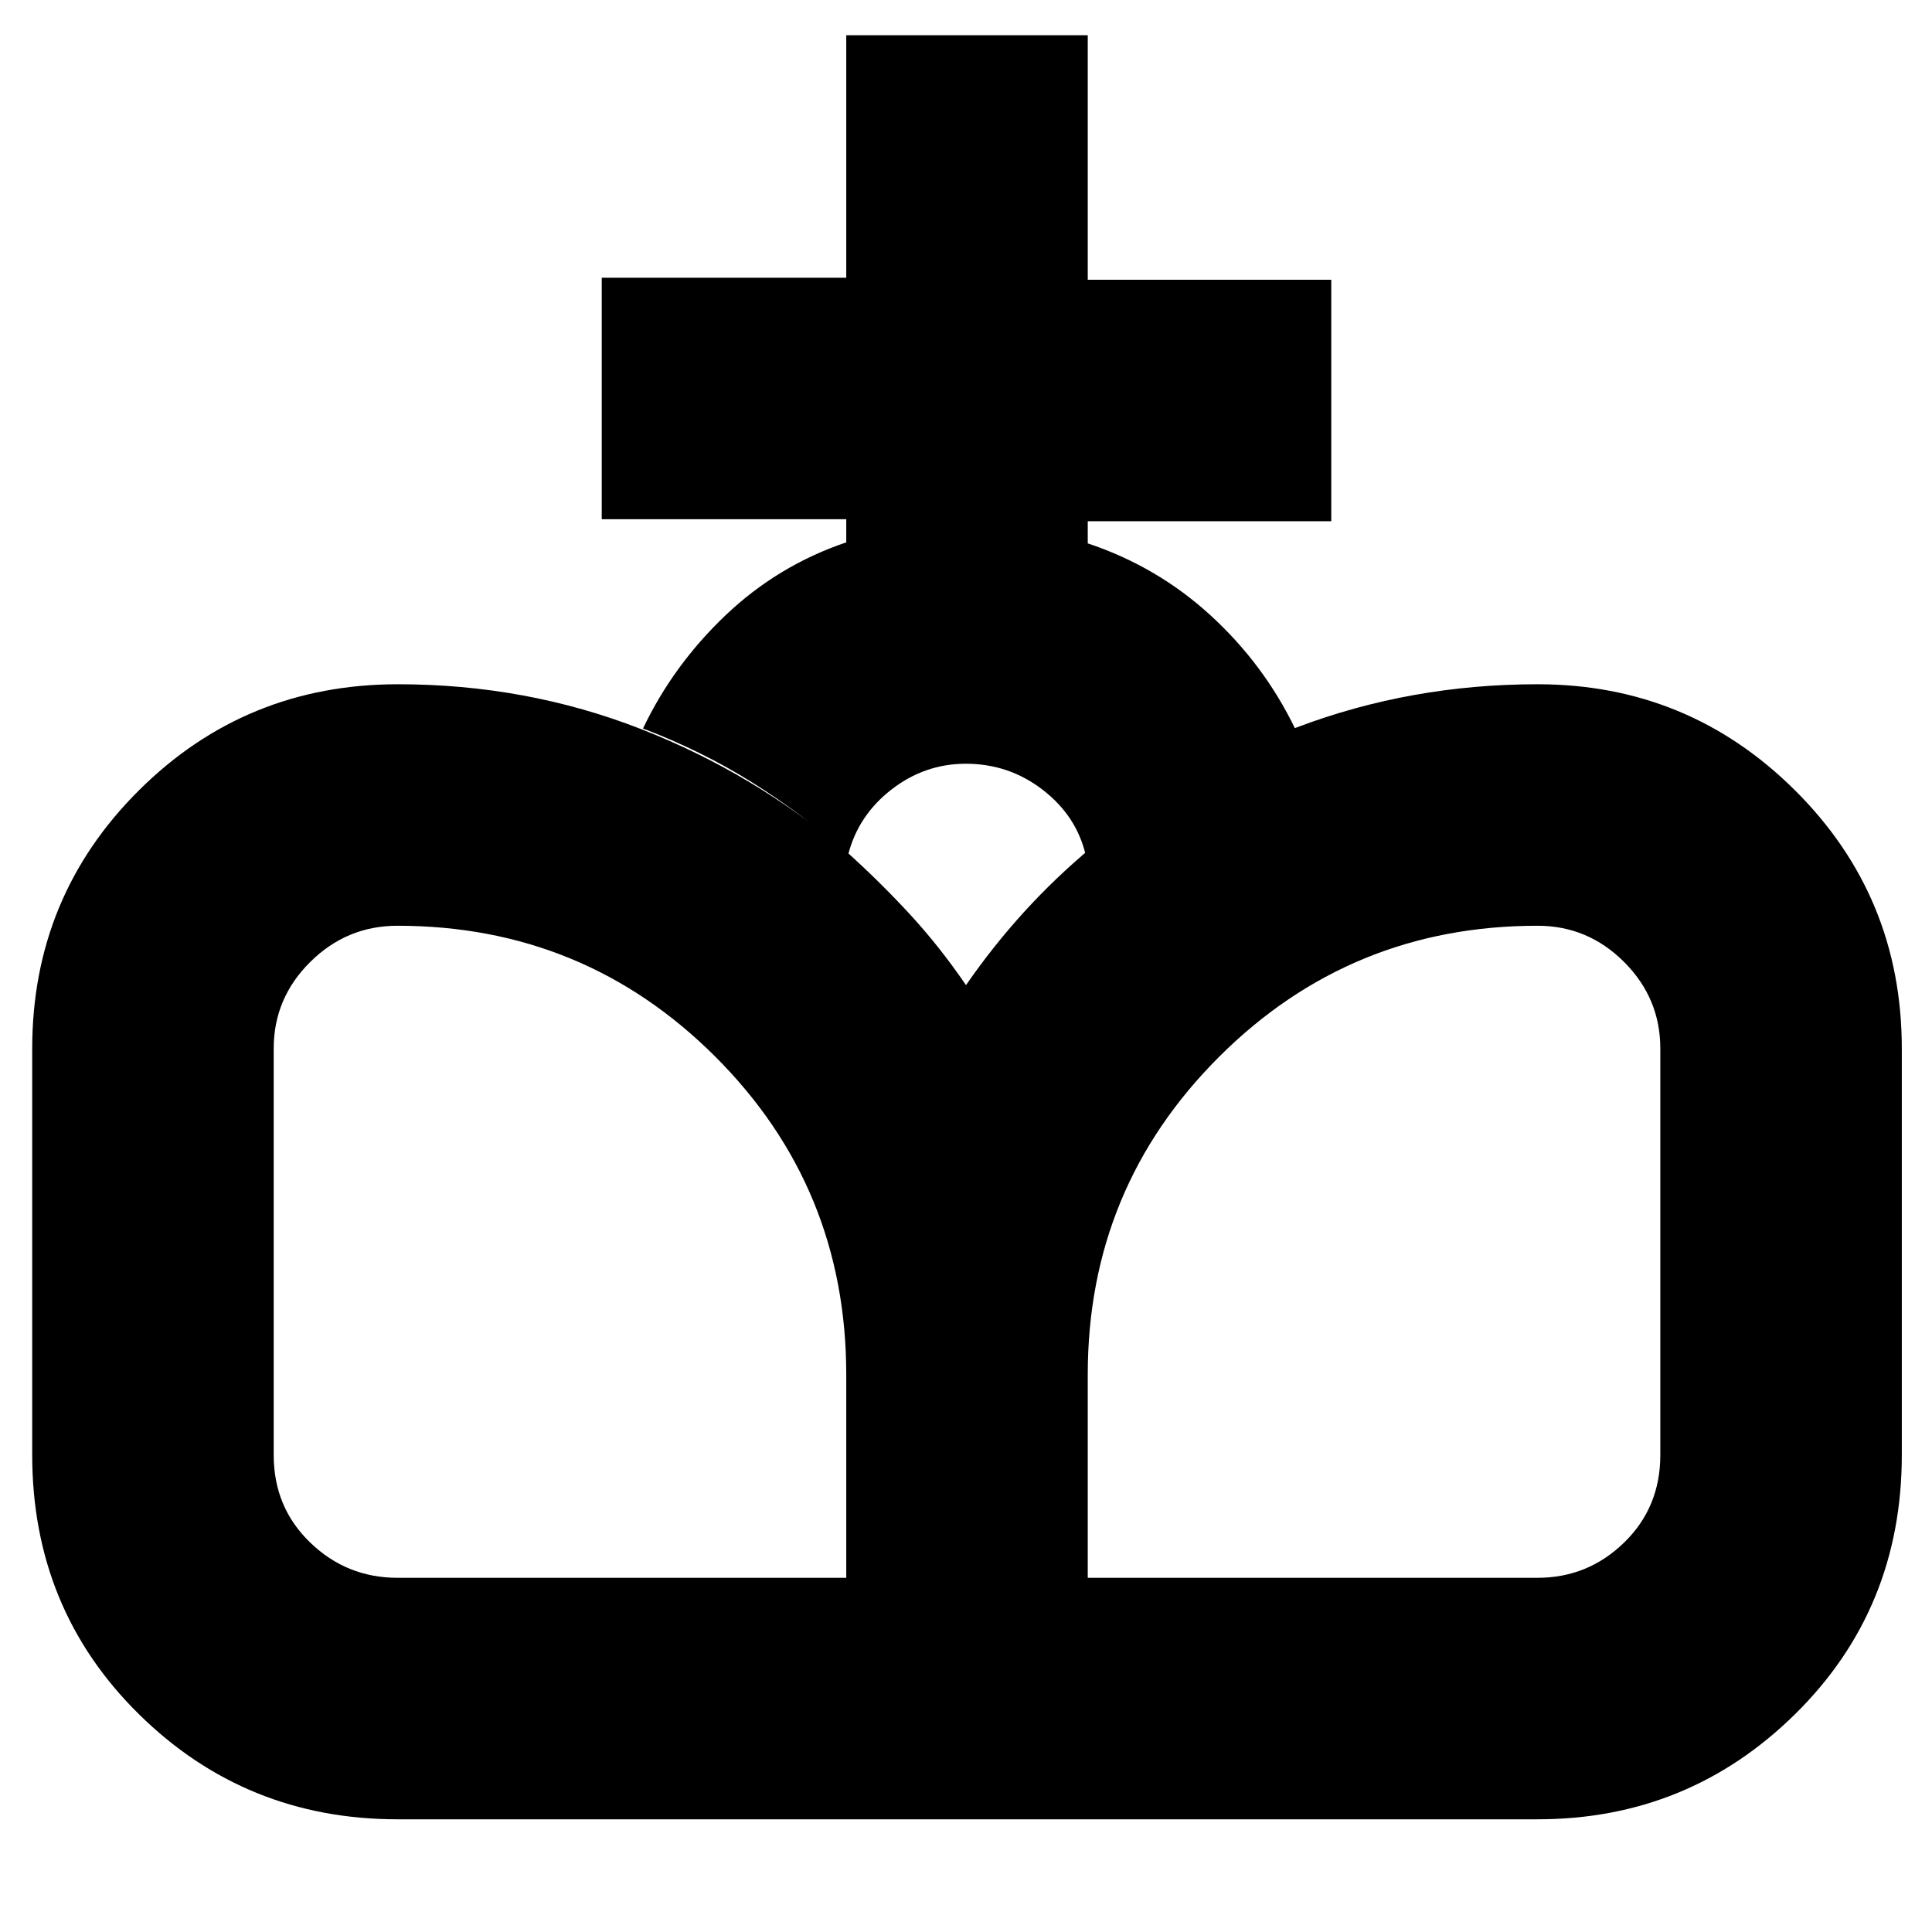 <svg xmlns="http://www.w3.org/2000/svg" height="24" viewBox="0 -960 960 960" width="24"><path d="M481.5-56 480-470.5q13.5-19.5 29-36.5t33.5-32q45-38 101.71-59.5Q700.91-620 764-620q74.94 0 127.97 52.75T945-438.89v201.78q0 76.61-53.03 128.86Q838.94-56 764-56H481.5Zm-284 0Q122-56 69-108.25T16-237.11v-201.78q0-75.61 53-128.36Q122-620 197.75-620q63.75 0 120.67 22.23Q375.33-575.54 421.5-536q16.42 14.85 30.96 30.67Q467-489.5 480-470.5L481.5-56h-284Zm0-120h223v-100.91q0-93.09-65.12-158.09T197.5-500q-25.21 0-43.35 18Q136-464 136-439v202q0 26 18.15 43.5Q172.29-176 197.5-176Zm343 0H764q25 0 43-17.5t18-43.5v-202q0-25-18-43t-43-18q-92.97 0-158.23 65.12Q540.5-369.75 540.5-277v101Zm-120-514.5V-702H299v-120h121.5v-120.5h120V-821h121v120h-121v11q34.5 11.5 61 35.75t42 56.25q-28.5 11-55 27t-49 36q-4.5-19.5-21.32-32.5-16.81-13-38.25-13-20.43 0-36.93 12.79t-21.5 32.21q-22.77-20.07-47.88-35.79Q348.5-587 319.5-598q15-31.5 41-56.25t60-36.25Z"/></svg>